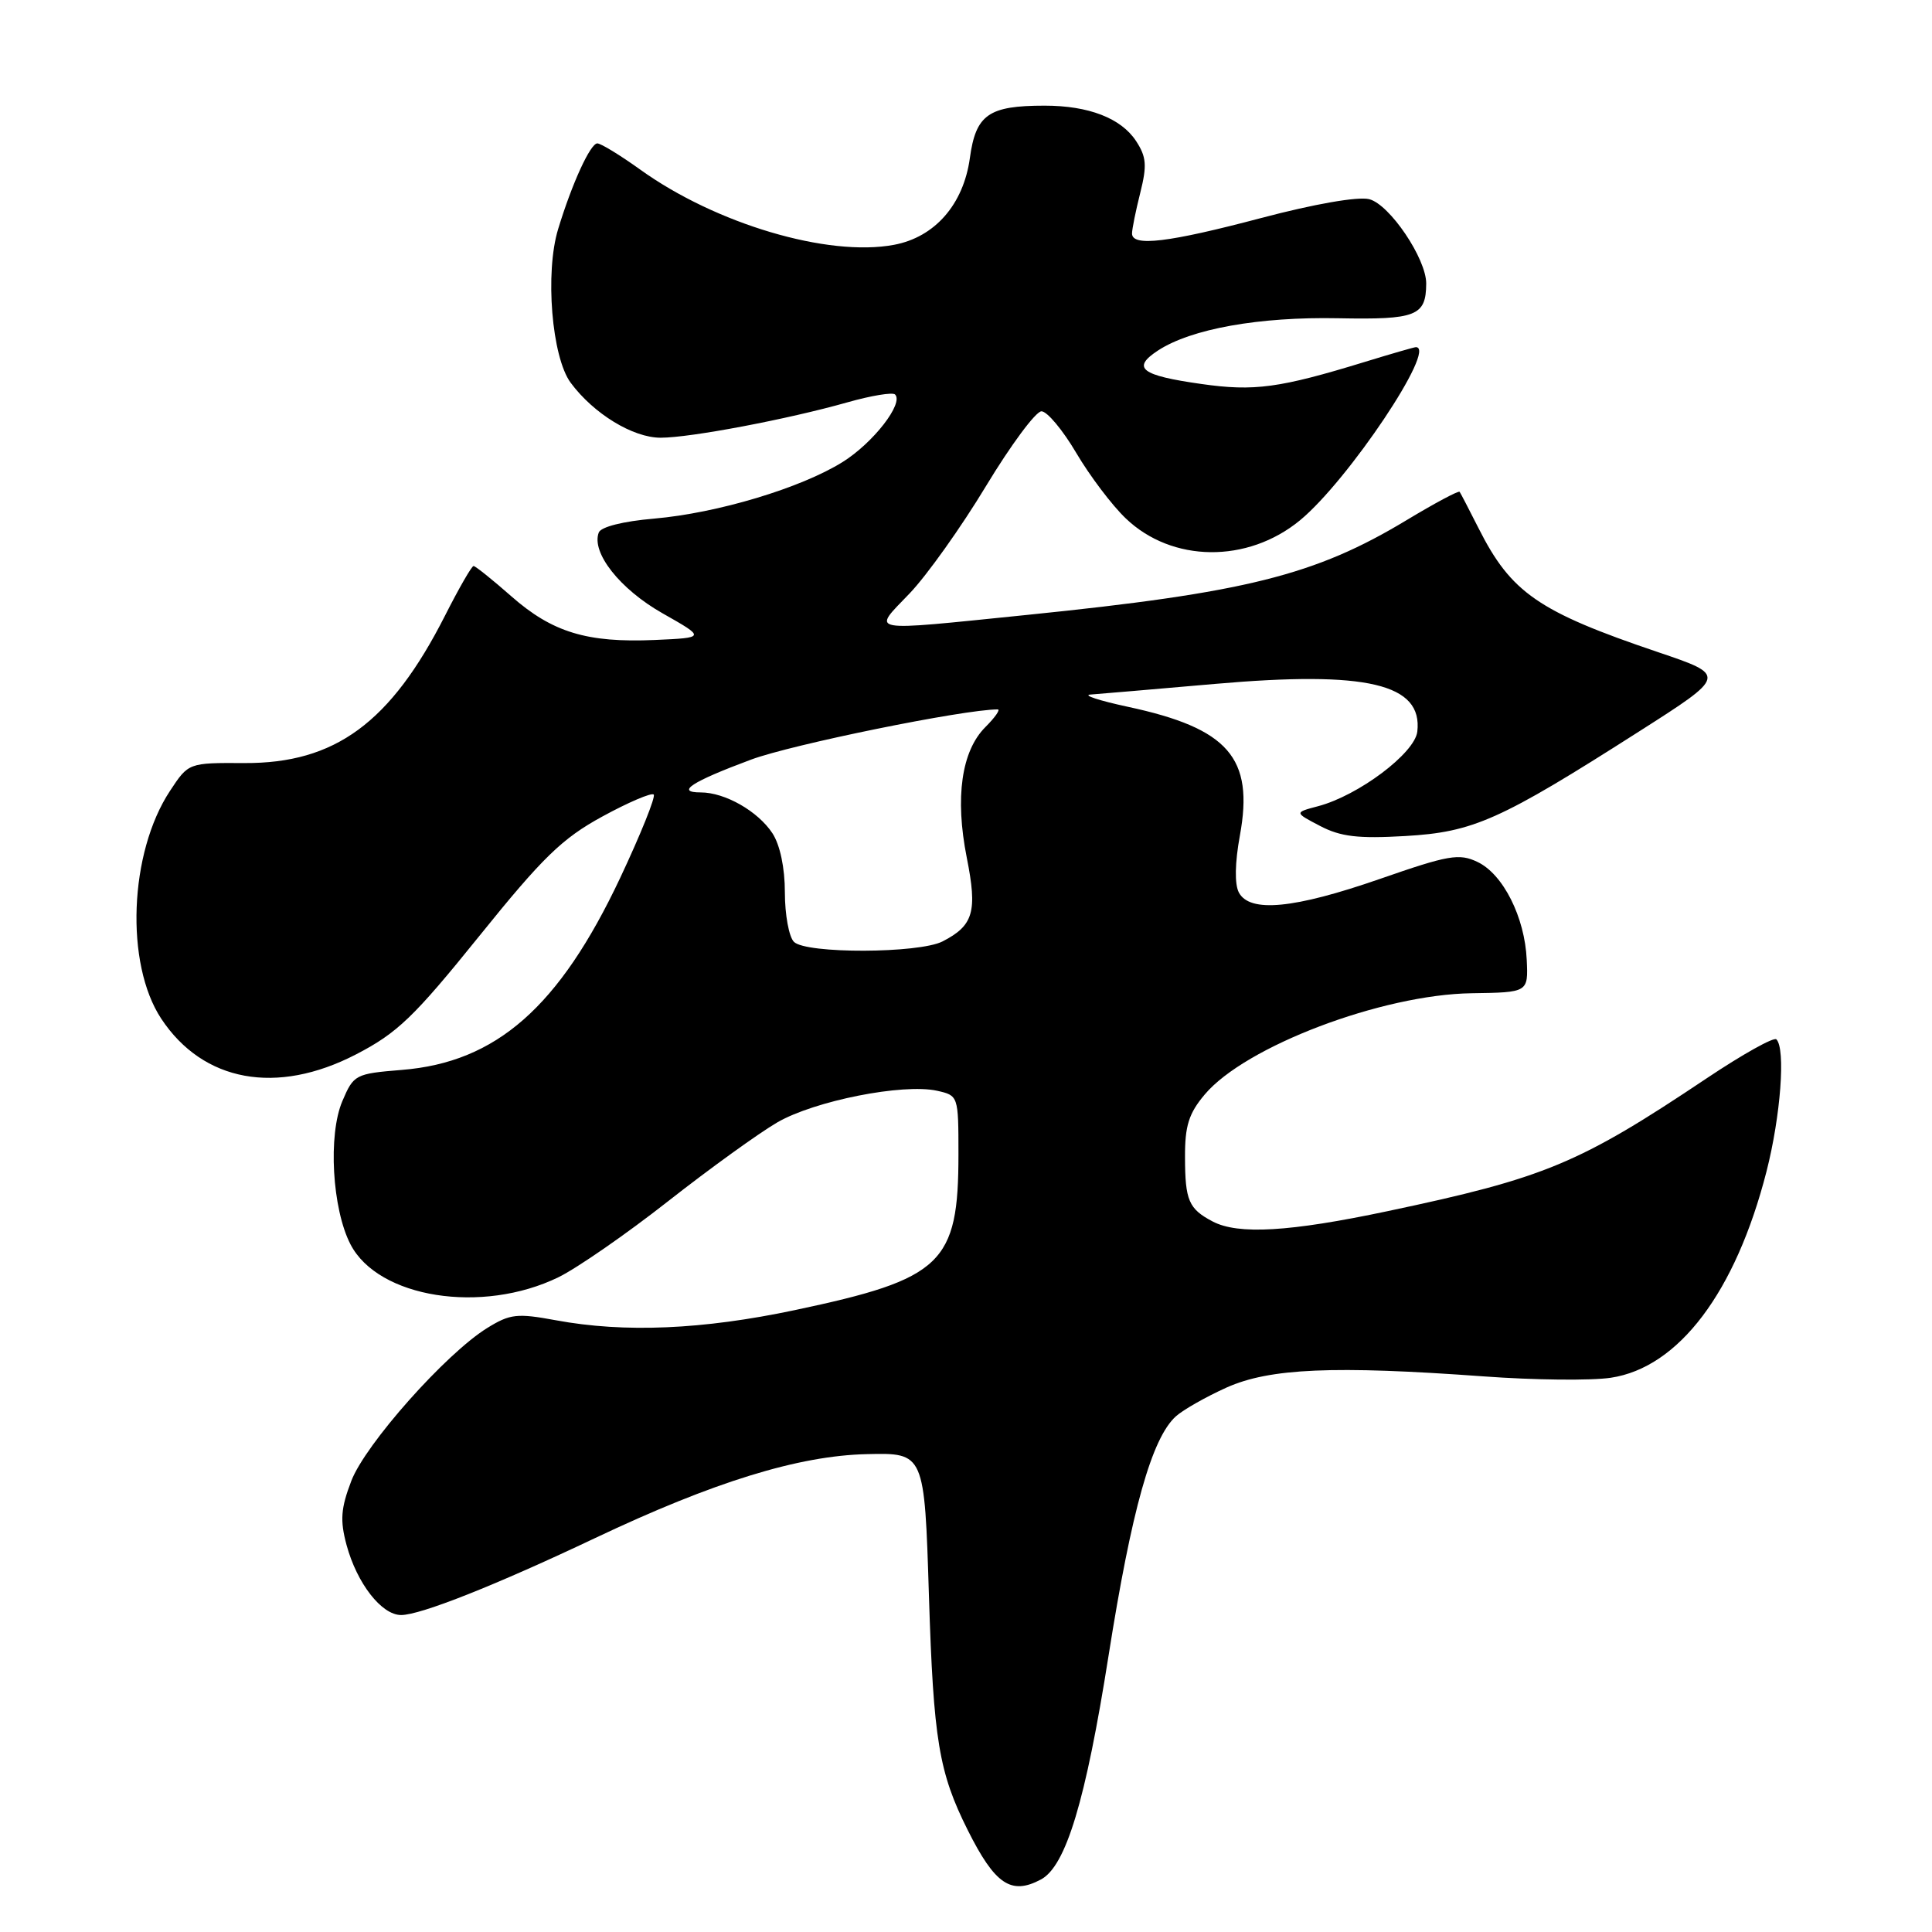 <?xml version="1.0" encoding="UTF-8" standalone="no"?>
<!DOCTYPE svg PUBLIC "-//W3C//DTD SVG 1.1//EN" "http://www.w3.org/Graphics/SVG/1.1/DTD/svg11.dtd" >
<svg xmlns="http://www.w3.org/2000/svg" xmlns:xlink="http://www.w3.org/1999/xlink" version="1.1" viewBox="0 0 256 256">
 <g >
 <path fill="currentColor"
d=" M 137.93 249.04 C 141.24 247.27 143.85 238.64 146.89 219.38 C 149.94 200.08 152.61 190.56 155.81 187.67 C 156.78 186.80 159.81 185.08 162.54 183.85 C 168.25 181.30 176.70 180.93 196.62 182.38 C 203.28 182.87 210.85 182.95 213.44 182.56 C 222.44 181.21 229.98 171.21 234.07 155.23 C 235.95 147.87 236.62 138.95 235.38 137.72 C 235.05 137.38 230.88 139.71 226.13 142.89 C 209.22 154.21 204.73 156.08 183.84 160.49 C 170.88 163.23 164.06 163.63 160.68 161.85 C 157.51 160.18 157.03 159.08 157.02 153.33 C 157.00 149.19 157.52 147.53 159.63 145.03 C 164.99 138.65 183.11 131.78 195.00 131.61 C 202.50 131.50 202.50 131.50 202.30 127.19 C 202.05 121.54 199.17 115.82 195.77 114.21 C 193.34 113.05 191.93 113.30 182.85 116.46 C 171.44 120.42 165.59 120.98 164.15 118.25 C 163.58 117.16 163.63 114.31 164.29 110.72 C 166.18 100.41 162.78 96.51 149.43 93.65 C 145.62 92.83 143.40 92.10 144.50 92.03 C 145.60 91.95 153.03 91.32 161.00 90.62 C 181.15 88.86 188.54 90.60 187.80 96.95 C 187.46 99.81 180.00 105.42 174.64 106.83 C 171.50 107.66 171.50 107.66 174.93 109.45 C 177.65 110.87 179.97 111.14 186.18 110.78 C 195.24 110.26 198.73 108.70 217.16 96.94 C 228.83 89.50 228.83 89.50 219.66 86.40 C 203.85 81.05 200.23 78.55 195.92 70.00 C 194.67 67.53 193.54 65.35 193.41 65.17 C 193.28 64.98 190.12 66.67 186.40 68.91 C 174.25 76.24 165.10 78.53 135.98 81.49 C 114.51 83.67 115.52 83.86 120.52 78.64 C 122.81 76.25 127.38 69.83 130.66 64.39 C 133.95 58.95 137.25 54.50 138.00 54.50 C 138.75 54.50 140.82 56.98 142.60 60.00 C 144.38 63.02 147.33 66.94 149.17 68.69 C 155.29 74.56 165.30 74.67 172.26 68.94 C 178.64 63.68 190.47 46.00 187.61 46.00 C 187.39 46.00 184.35 46.88 180.86 47.95 C 169.55 51.42 166.19 51.88 159.19 50.88 C 151.18 49.75 149.90 48.77 153.43 46.45 C 157.83 43.57 166.84 41.96 177.33 42.17 C 187.66 42.37 188.95 41.87 188.98 37.59 C 189.01 34.30 184.13 27.07 181.42 26.39 C 179.93 26.02 174.18 27.02 167.14 28.88 C 154.82 32.14 150.00 32.72 150.00 30.94 C 150.00 30.36 150.49 27.93 151.09 25.55 C 152.00 21.92 151.91 20.79 150.53 18.68 C 148.54 15.66 144.26 14.00 138.42 14.00 C 130.98 14.00 129.30 15.18 128.51 20.96 C 127.66 27.09 123.87 31.43 118.46 32.44 C 109.72 34.08 94.85 29.67 84.83 22.47 C 82.17 20.56 79.61 19.00 79.15 19.00 C 78.23 19.00 75.80 24.29 73.96 30.34 C 72.19 36.12 73.11 47.33 75.62 50.72 C 78.67 54.83 83.86 58.00 87.54 58.00 C 91.48 58.00 104.39 55.55 112.26 53.32 C 115.42 52.42 118.28 51.95 118.60 52.27 C 119.78 53.44 115.71 58.68 111.65 61.22 C 106.12 64.67 95.07 67.99 86.66 68.72 C 82.57 69.07 79.63 69.81 79.34 70.56 C 78.32 73.22 82.14 78.06 87.78 81.26 C 93.50 84.50 93.50 84.50 86.77 84.80 C 77.78 85.19 73.18 83.79 67.74 79.00 C 65.24 76.80 62.99 75.00 62.75 75.00 C 62.50 75.00 60.80 77.96 58.97 81.57 C 51.76 95.77 44.41 101.17 32.38 101.11 C 24.98 101.07 24.98 101.07 22.53 104.79 C 17.11 112.99 16.55 127.70 21.37 134.99 C 26.92 143.37 36.66 145.15 47.16 139.72 C 52.65 136.88 54.83 134.79 63.50 124.04 C 71.93 113.58 74.49 111.10 79.80 108.20 C 83.26 106.31 86.33 105.00 86.62 105.28 C 86.90 105.57 84.90 110.54 82.17 116.34 C 74.10 133.44 65.77 140.77 53.23 141.77 C 47.09 142.27 46.86 142.39 45.37 145.89 C 43.45 150.37 44.01 160.18 46.44 164.88 C 50.12 172.00 63.87 174.17 74.00 169.24 C 76.47 168.03 83.00 163.51 88.50 159.19 C 94.00 154.87 100.53 150.16 103.00 148.72 C 107.94 145.86 119.64 143.54 124.16 144.53 C 126.98 145.16 127.00 145.21 127.00 152.93 C 127.00 167.43 124.88 169.46 105.35 173.59 C 93.12 176.18 82.75 176.63 73.65 174.94 C 68.51 173.99 67.58 174.10 64.57 175.96 C 59.09 179.34 48.41 191.36 46.55 196.23 C 45.16 199.87 45.04 201.45 45.92 204.72 C 47.30 209.81 50.56 214.00 53.15 214.00 C 55.72 214.00 65.68 210.05 78.88 203.79 C 94.56 196.36 105.82 192.88 114.87 192.68 C 122.50 192.50 122.50 192.50 123.09 211.50 C 123.69 230.57 124.40 234.85 128.23 242.50 C 131.84 249.71 133.98 251.15 137.93 249.04 Z  M 105.20 124.80 C 104.54 124.14 104.00 121.20 104.00 118.26 C 104.00 114.99 103.36 111.96 102.35 110.41 C 100.43 107.49 96.07 105.00 92.85 105.00 C 89.47 105.00 91.63 103.59 99.50 100.66 C 104.88 98.65 127.73 94.00 132.20 94.00 C 132.59 94.00 131.86 95.05 130.57 96.34 C 127.40 99.51 126.52 105.67 128.10 113.63 C 129.53 120.80 129.00 122.63 124.90 124.74 C 121.76 126.35 106.80 126.40 105.20 124.80 Z "/>
</g>
</svg>